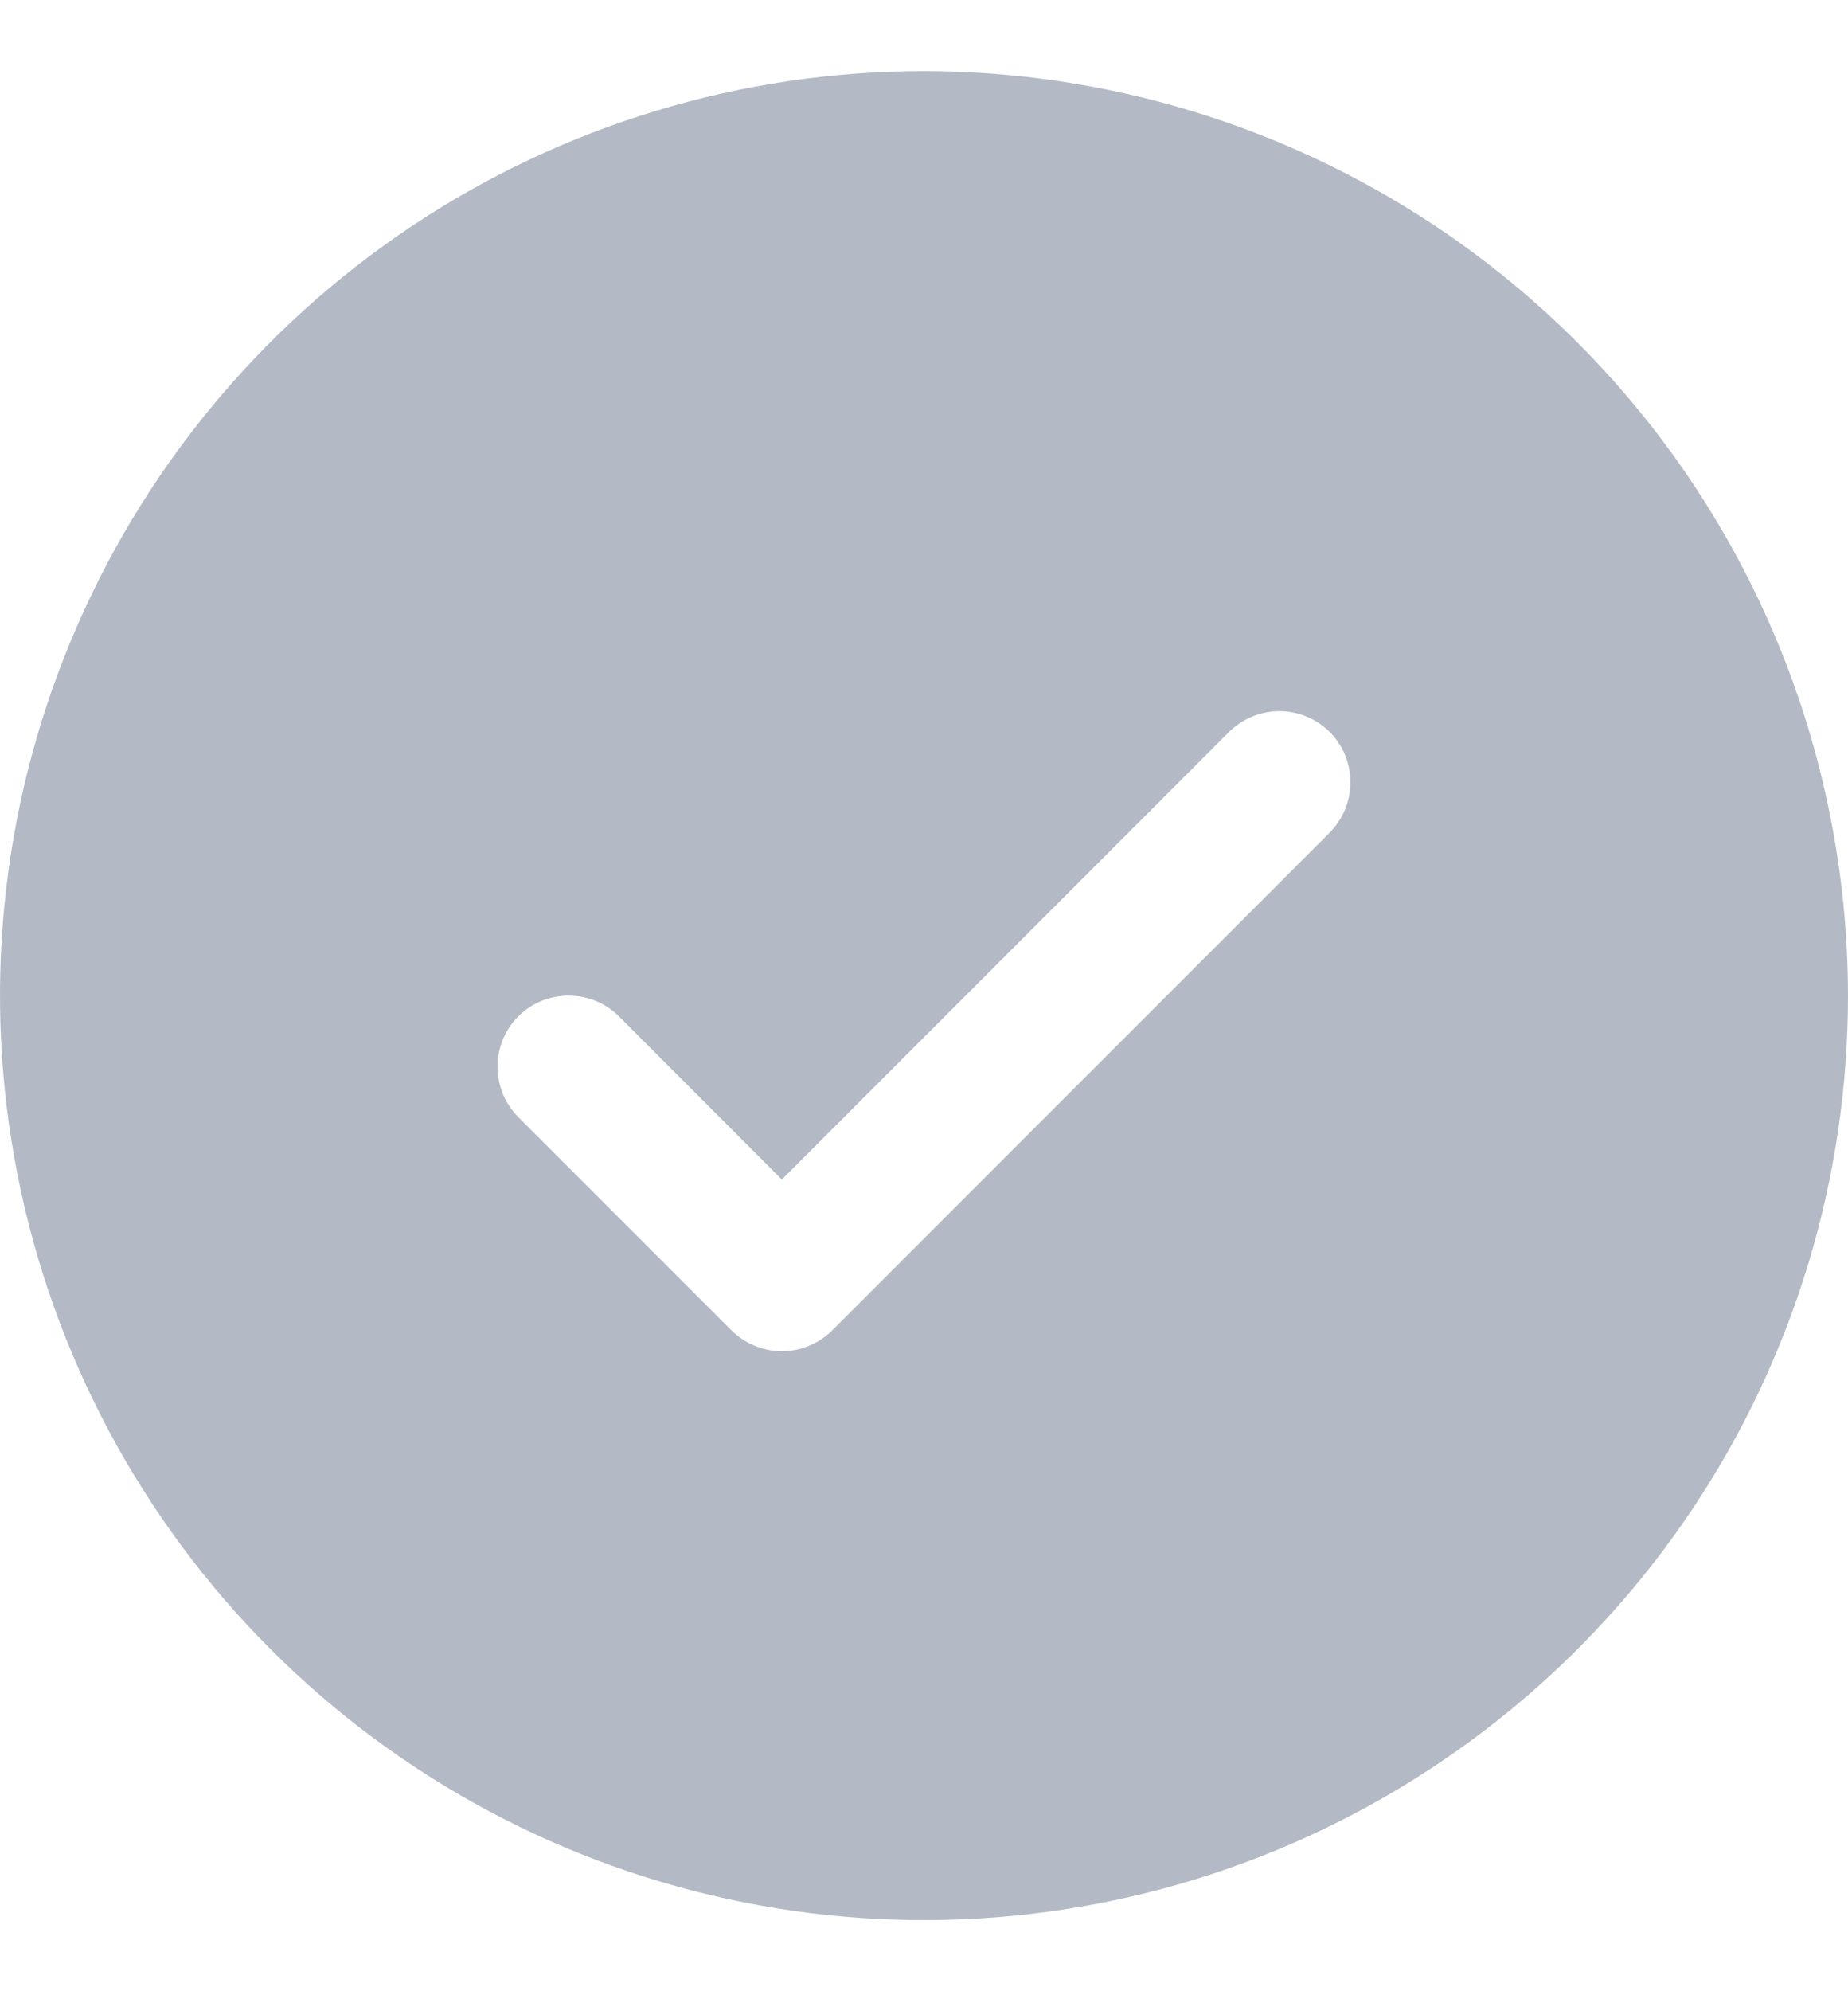 <svg width="13" height="14" viewBox="0 0 13 14" fill="none" xmlns="http://www.w3.org/2000/svg">
  <path d="M6.5 0.5C5.214 0.5 3.958 0.881 2.889 1.595C1.82 2.31 0.987 3.325 0.495 4.513C0.003 5.7 -0.126 7.007 0.125 8.268C0.376 9.529 0.995 10.687 1.904 11.596C2.813 12.505 3.971 13.124 5.232 13.375C6.493 13.626 7.8 13.497 8.987 13.005C10.175 12.513 11.19 11.68 11.905 10.611C12.619 9.542 13 8.286 13 7C12.998 5.277 12.313 3.624 11.094 2.406C9.876 1.187 8.223 0.502 6.5 0.5ZM9.354 5.854L5.854 9.354C5.807 9.4 5.752 9.437 5.691 9.462C5.631 9.487 5.566 9.5 5.5 9.5C5.434 9.5 5.369 9.487 5.309 9.462C5.248 9.437 5.193 9.4 5.146 9.354L3.646 7.854C3.552 7.76 3.5 7.633 3.5 7.5C3.5 7.367 3.552 7.24 3.646 7.146C3.74 7.052 3.867 7 4 7C4.133 7 4.26 7.052 4.354 7.146L5.5 8.293L8.646 5.146C8.693 5.1 8.748 5.063 8.809 5.038C8.869 5.013 8.934 5 9 5C9.066 5 9.131 5.013 9.191 5.038C9.252 5.063 9.307 5.1 9.354 5.146C9.4 5.193 9.437 5.248 9.462 5.309C9.487 5.369 9.5 5.434 9.5 5.5C9.5 5.566 9.487 5.631 9.462 5.691C9.437 5.752 9.4 5.807 9.354 5.854Z" fill="#B3BAC5"/>
</svg>
